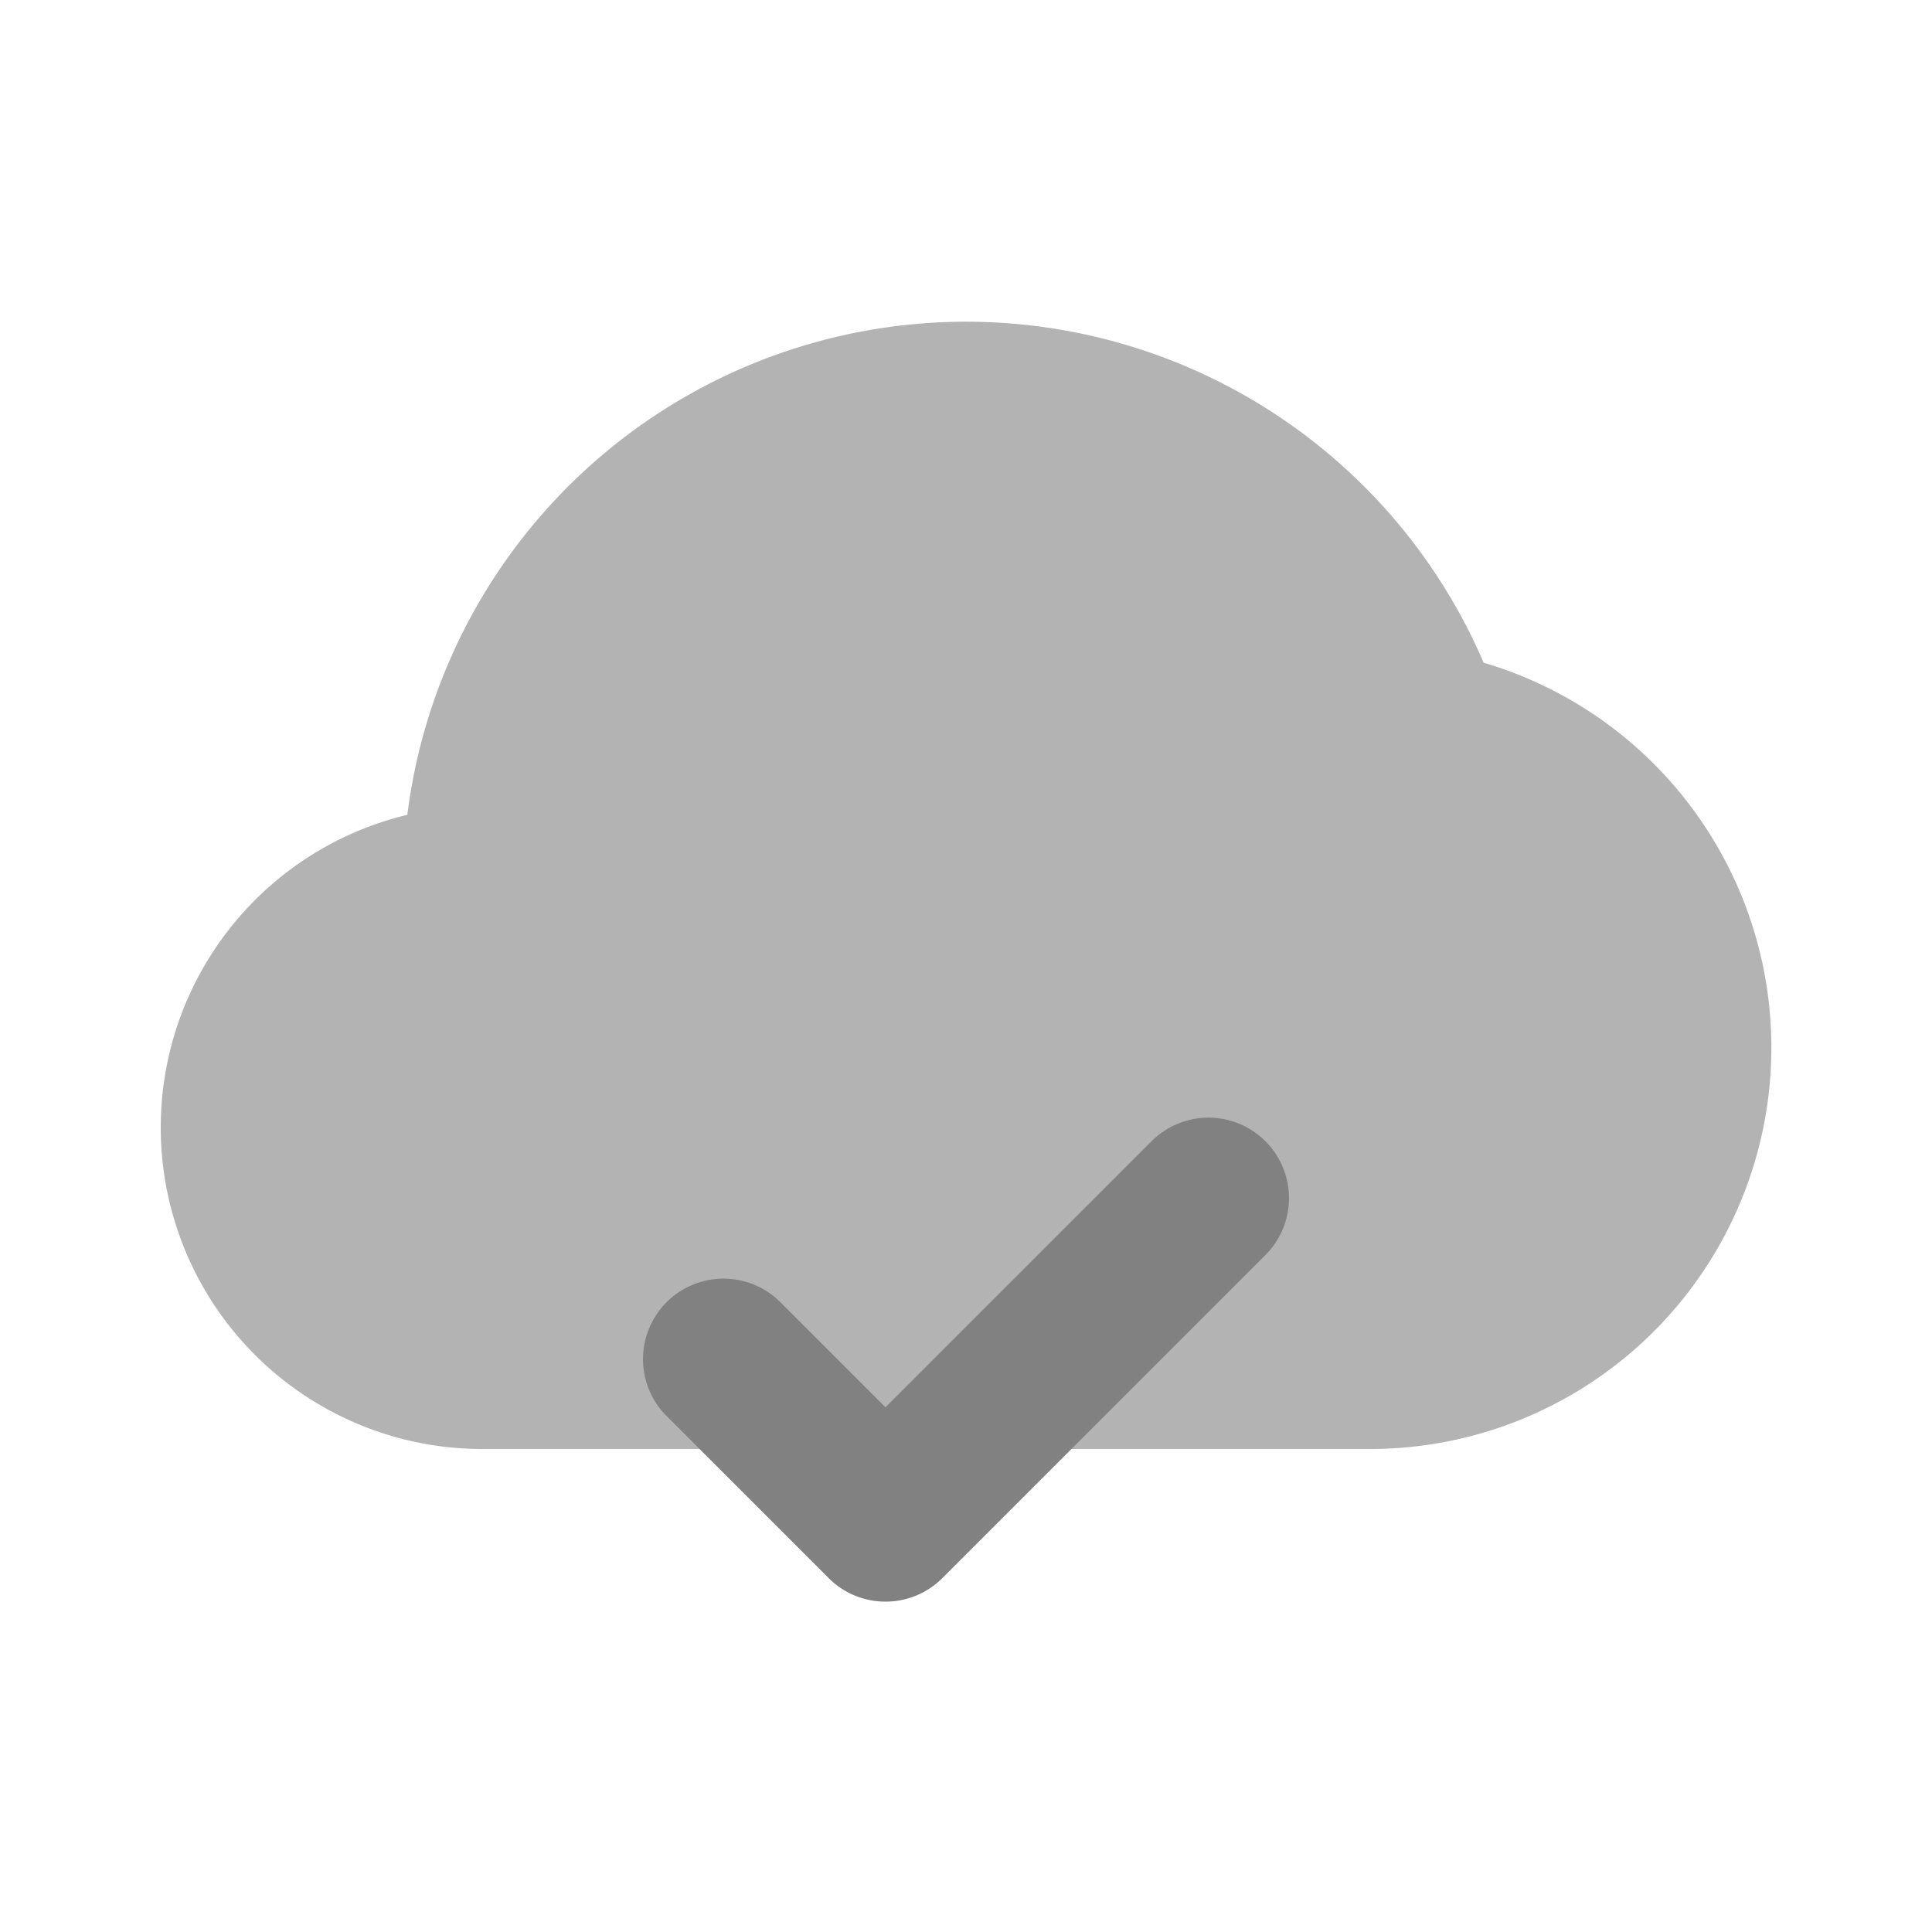 <svg xmlns="http://www.w3.org/2000/svg" width="24" height="24" fill="none" viewBox="0 0 24 24">
  <path fill="#B3B3B3" d="M18.43 8.232a6.996 6.996 0 00-13.37 1.89A3.994 3.994 0 006 18h11a4.986 4.986 0 001.43-9.768z"/>
  <path fill="#818181" d="M11 19.896a.997.997 0 01-.707-.293l-2-2a1 1 0 111.414-1.414L11 17.482l3.293-3.293a1 1 0 111.414 1.414l-4 4a.995.995 0 01-.707.293z"/>
</svg>
